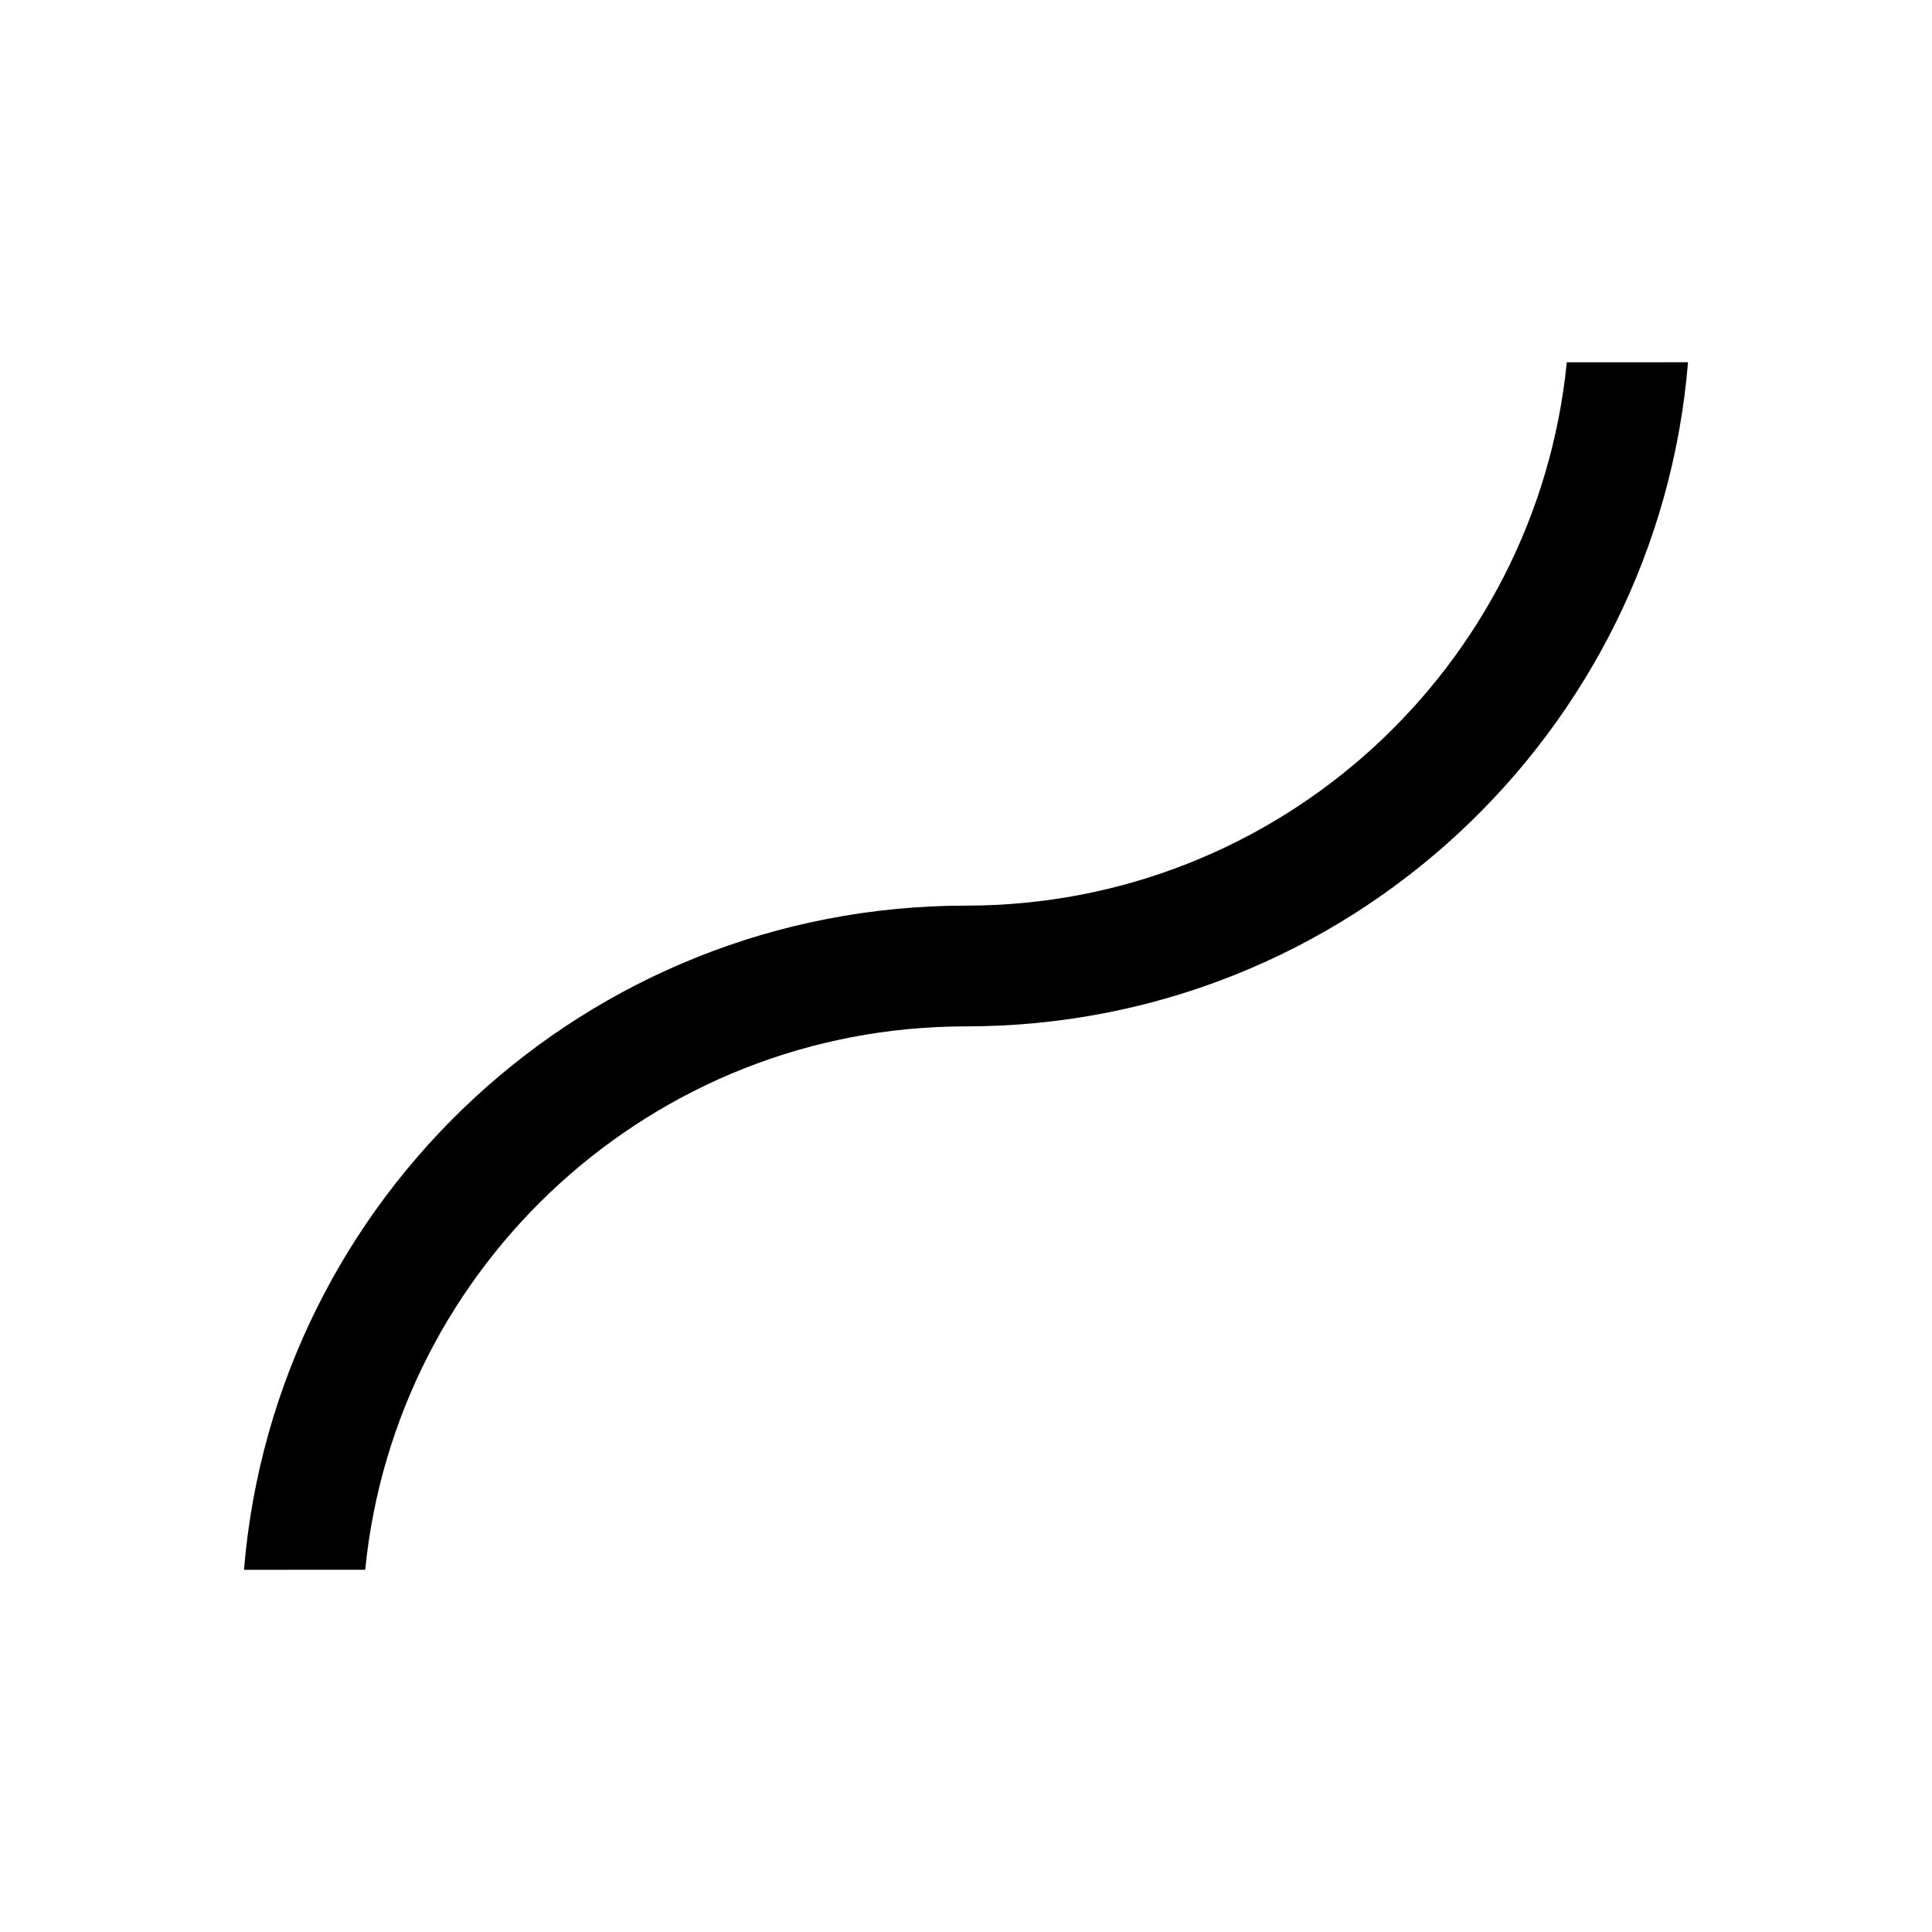 <?xml version="1.0" encoding="UTF-8"?>
<svg width="32px" height="32px" viewBox="0 0 32 32" version="1.1" xmlns="http://www.w3.org/2000/svg" xmlns:xlink="http://www.w3.org/1999/xlink">
    <!-- Generator: Sketch 64 (93537) - https://sketch.com -->
    <title>icons/curve</title>
    <desc>Created with Sketch.</desc>
    <g id="icons/curve" stroke="none" stroke-width="1" fill="none" fill-rule="evenodd">
        <path d="M16,17 C10.815,17 6.551,20.947 6.049,26 L4.041,26.001 C4.549,19.841 9.709,15 16,15 C21.185,15 25.449,11.054 25.951,6.001 L27.959,6 C27.451,12.159 22.291,17 16,17 Z" id="Combined-Shape" fill="#000000"></path>
    </g>
</svg>
